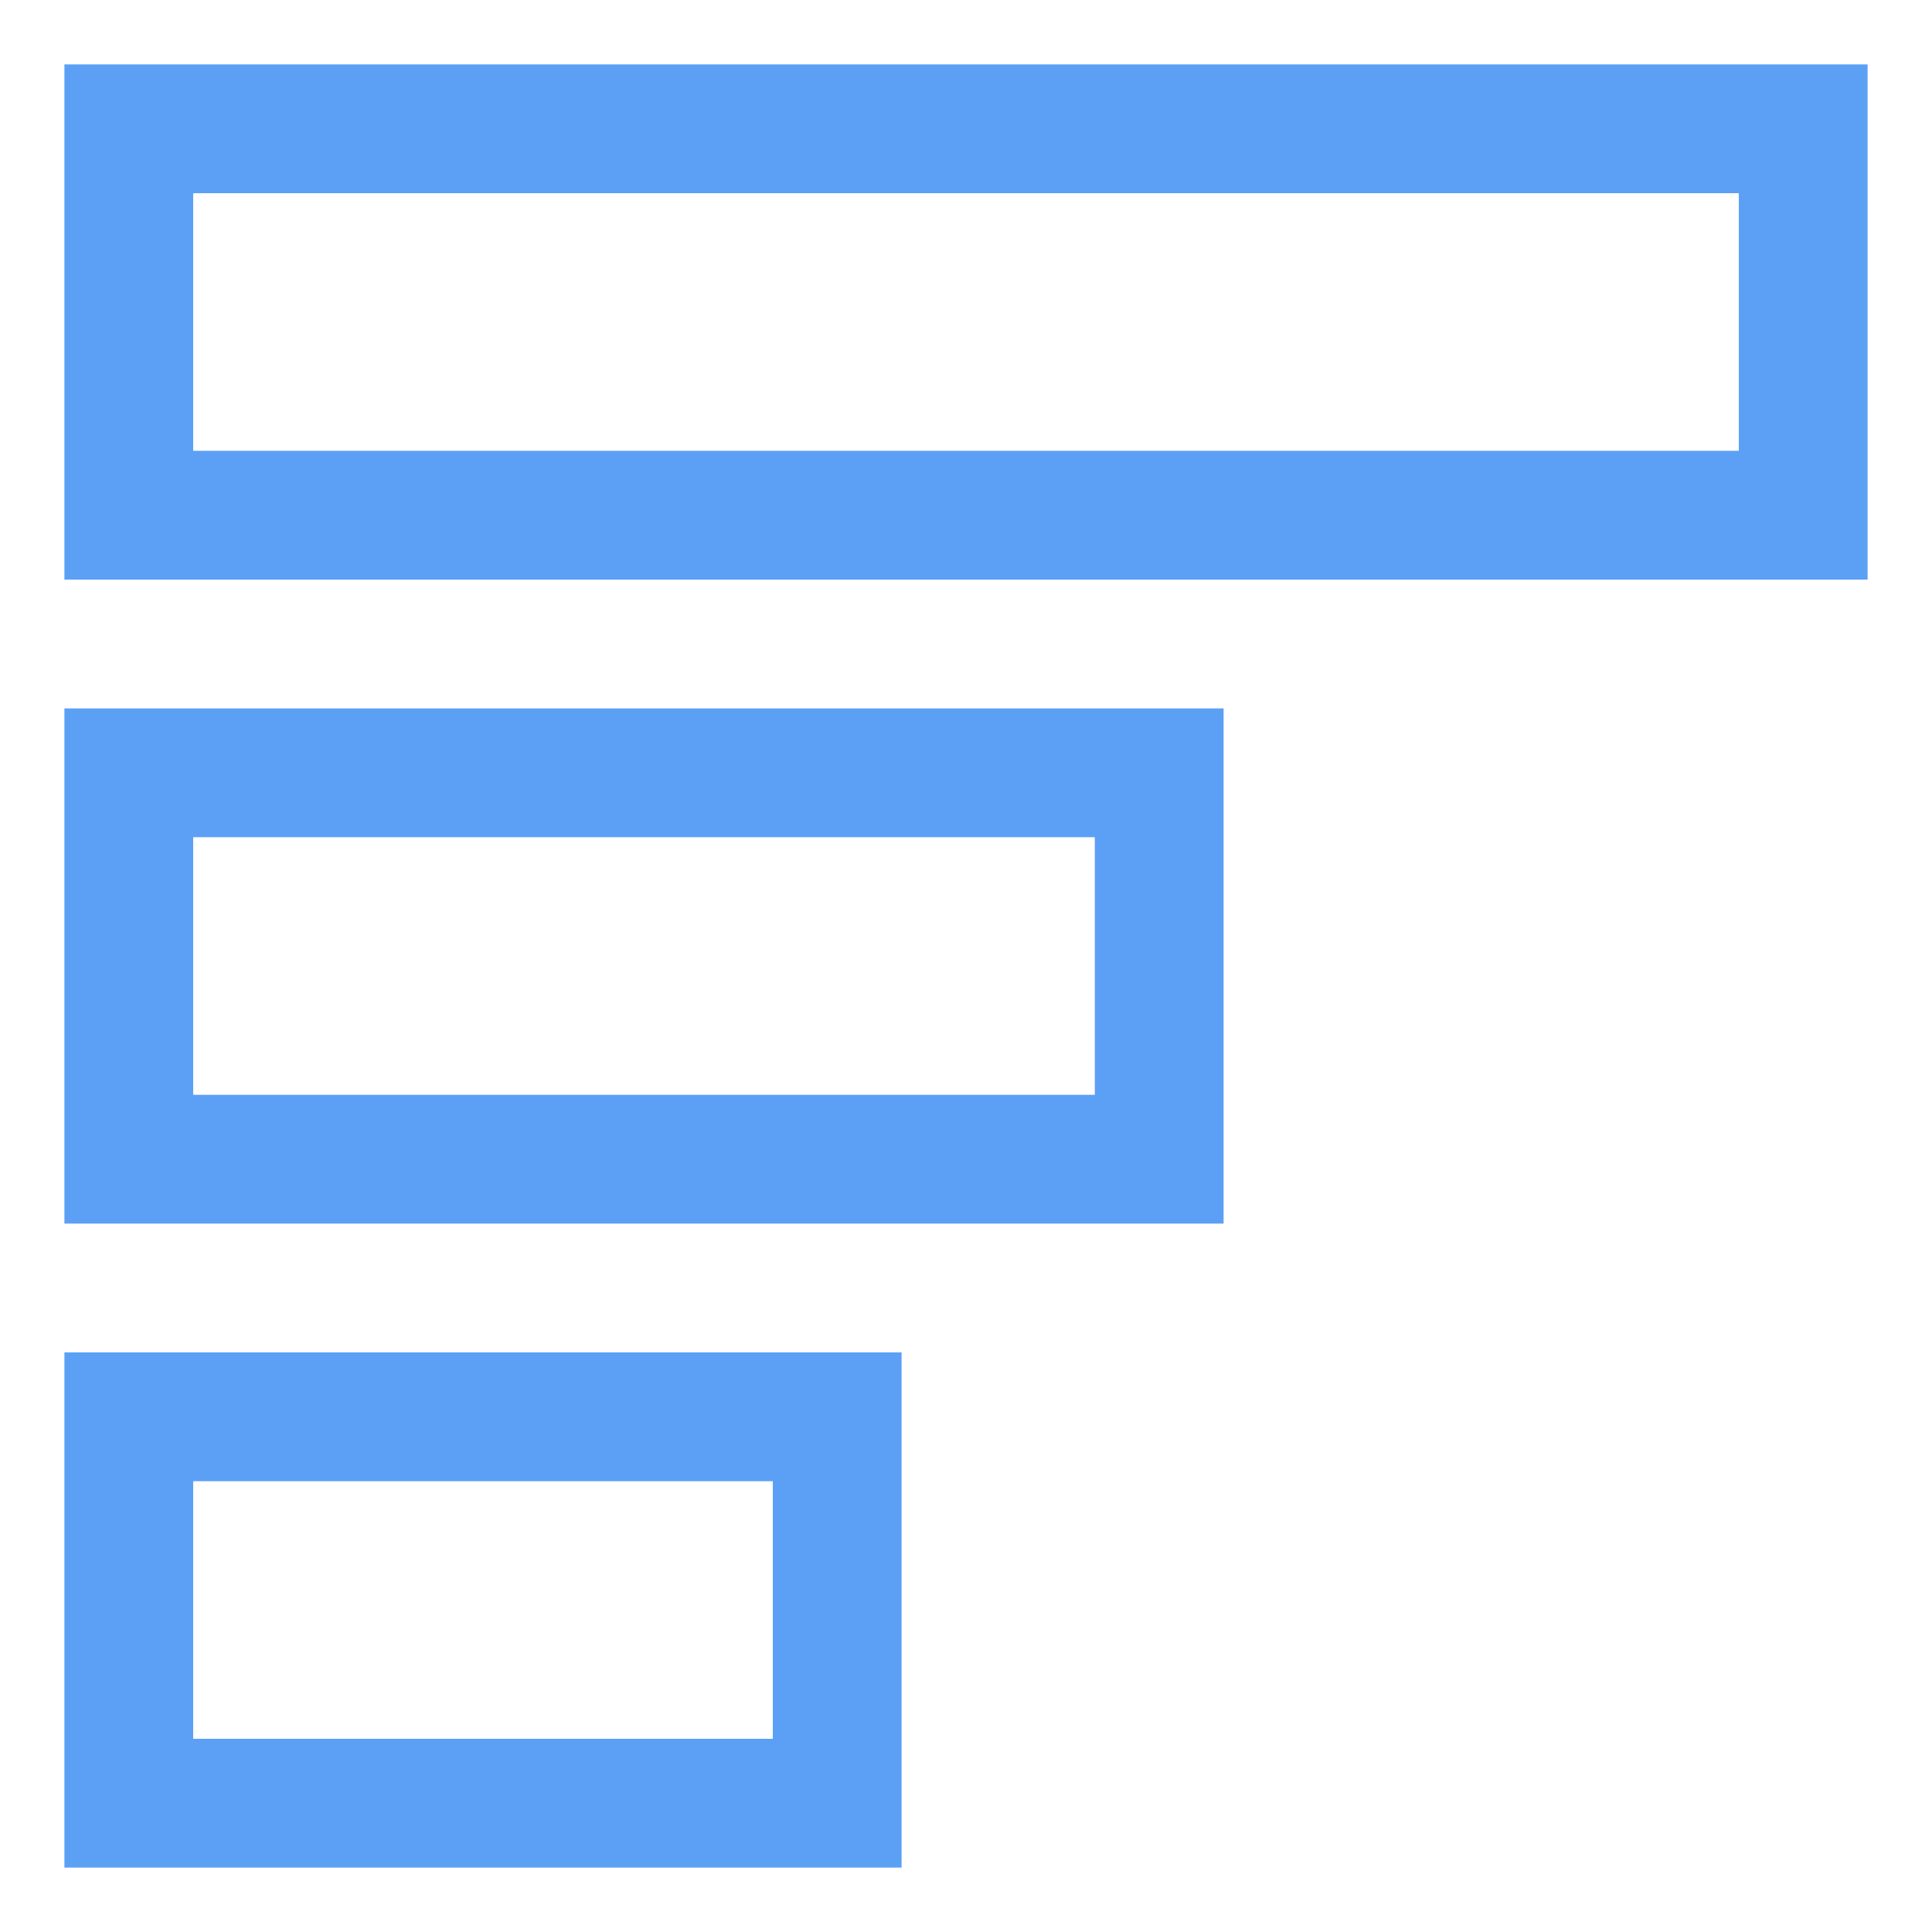 <?xml version="1.0" encoding="UTF-8"?>
<svg width="30px" height="30px" viewBox="0 0 30 30" version="1.1" xmlns="http://www.w3.org/2000/svg" xmlns:xlink="http://www.w3.org/1999/xlink">
    <!-- Generator: Sketch 46.2 (44496) - http://www.bohemiancoding.com/sketch -->
    <title>ico-graph-bars</title>
    <desc>Created with Sketch.</desc>
    <defs></defs>
    <g id="dashboard" stroke="none" stroke-width="1" fill="none" fill-rule="evenodd">
        <g id="dashboard-i-dt" transform="translate(-542, -654)" stroke-width="2" stroke="#5CA0F6">
            <g id="industries" transform="translate(128, 634)">
                <g id="pie" transform="translate(30, 20)">
                    <g id="switch-icons" transform="translate(332, 0)">
                        <g id="Page-1" transform="translate(52, 0)">
                            <polygon id="Stroke-1" points="2 8 28 8 28 2 2 2"></polygon>
                            <polygon id="Stroke-3" points="2 18 18 18 18 12 2 12"></polygon>
                            <polygon id="Stroke-4" points="2 28 13 28 13 22 2 22"></polygon>
                        </g>
                    </g>
                </g>
            </g>
        </g>
    </g>
</svg>